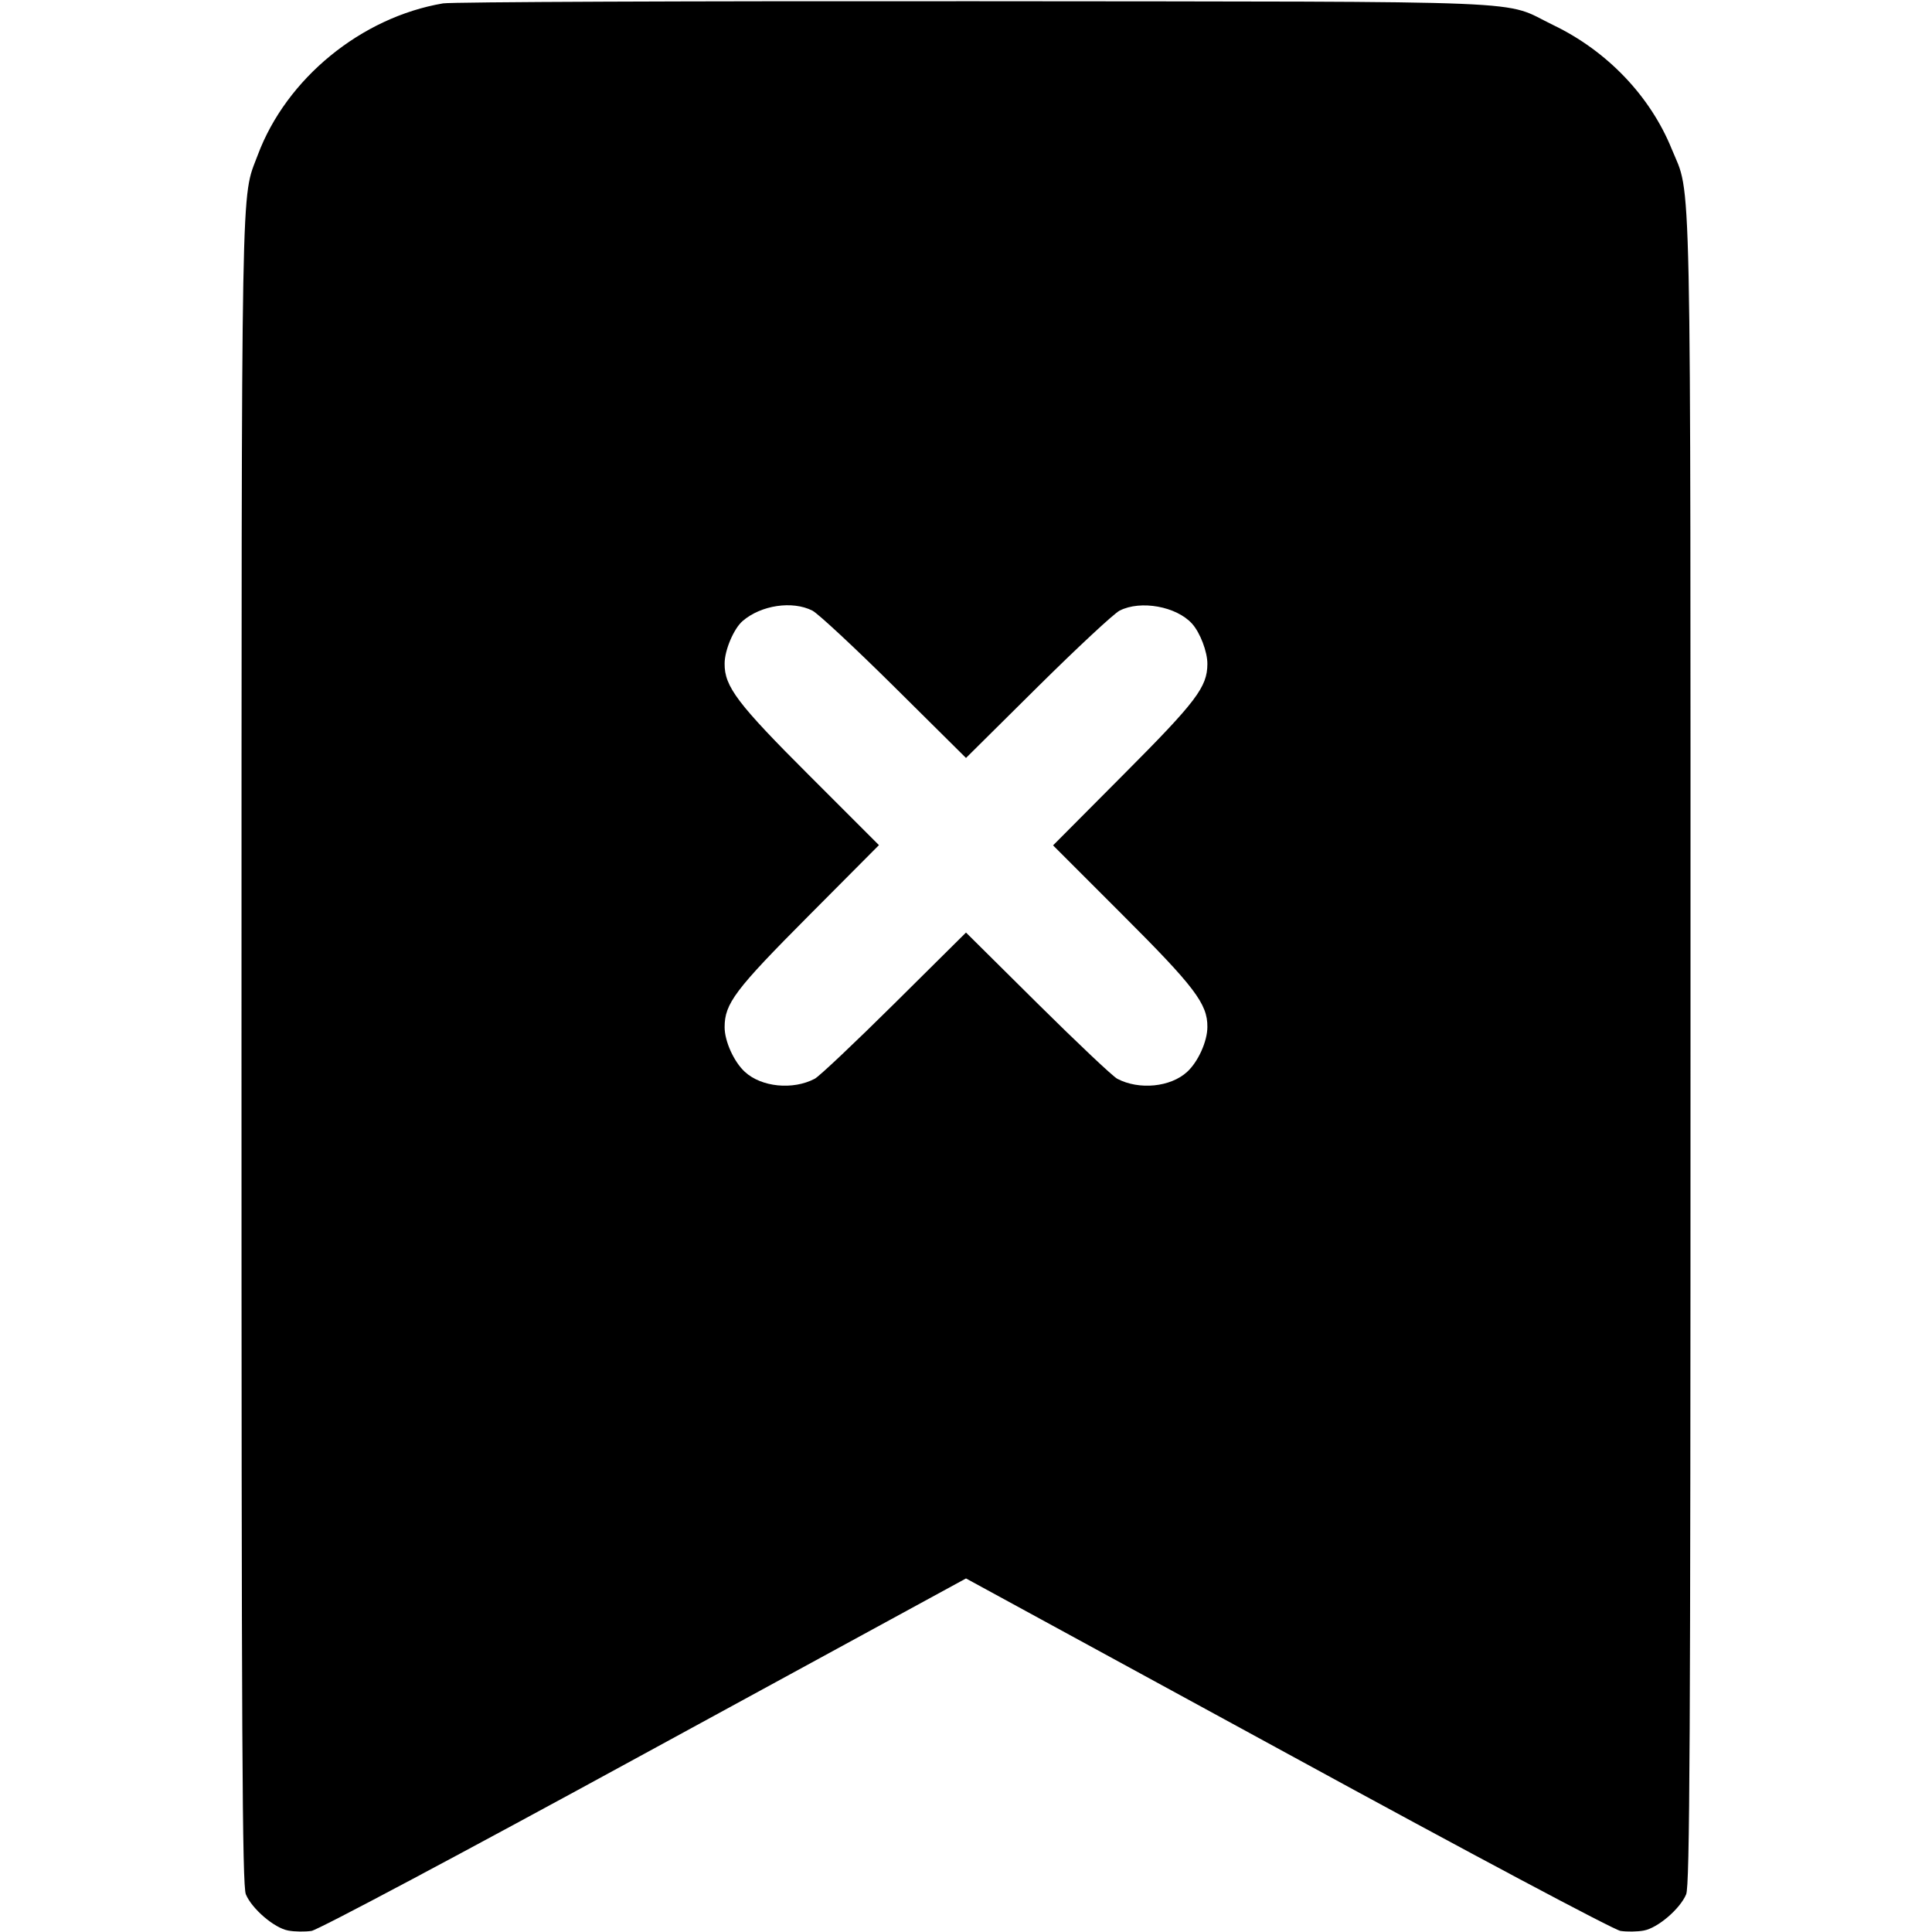 <svg width="16" height="16" fill="currentColor" xmlns="http://www.w3.org/2000/svg"><path d="M3.669 0.028 C 2.991 0.143,2.371 0.651,2.135 1.283 C 1.994 1.661,2.001 1.265,2.000 8.701 C 2.000 14.427,2.006 15.616,2.036 15.688 C 2.086 15.808,2.271 15.967,2.387 15.988 C 2.440 15.998,2.526 15.999,2.580 15.991 C 2.635 15.982,3.820 15.352,5.338 14.523 L 8.000 13.072 10.662 14.523 C 12.180 15.352,13.365 15.982,13.420 15.991 C 13.474 15.999,13.560 15.998,13.613 15.988 C 13.729 15.967,13.914 15.808,13.964 15.688 C 13.994 15.616,14.000 14.428,14.000 8.706 C 14.000 1.147,14.010 1.641,13.844 1.233 C 13.666 0.795,13.309 0.422,12.864 0.208 C 12.426 -0.003,12.861 0.015,8.080 0.010 C 5.726 0.008,3.741 0.016,3.669 0.028 M6.728 5.057 C 6.775 5.081,7.080 5.365,7.407 5.689 L 8.000 6.277 8.593 5.689 C 8.920 5.365,9.225 5.081,9.272 5.057 C 9.446 4.968,9.743 5.022,9.872 5.165 C 9.939 5.239,10.000 5.399,9.999 5.499 C 9.998 5.690,9.908 5.809,9.305 6.414 L 8.721 7.001 9.294 7.574 C 9.893 8.172,10.001 8.314,9.999 8.505 C 9.999 8.624,9.922 8.794,9.831 8.877 C 9.694 9.003,9.434 9.029,9.253 8.934 C 9.216 8.915,8.920 8.635,8.593 8.311 L 8.000 7.723 7.407 8.311 C 7.080 8.635,6.784 8.915,6.747 8.934 C 6.566 9.029,6.306 9.003,6.169 8.877 C 6.078 8.794,6.001 8.623,6.001 8.507 C 6.001 8.310,6.088 8.196,6.695 7.586 L 7.279 6.999 6.706 6.426 C 6.107 5.828,5.999 5.686,6.001 5.495 C 6.001 5.384,6.077 5.206,6.150 5.143 C 6.303 5.011,6.563 4.973,6.728 5.057 " stroke="none" fill-rule="evenodd"></path></svg>